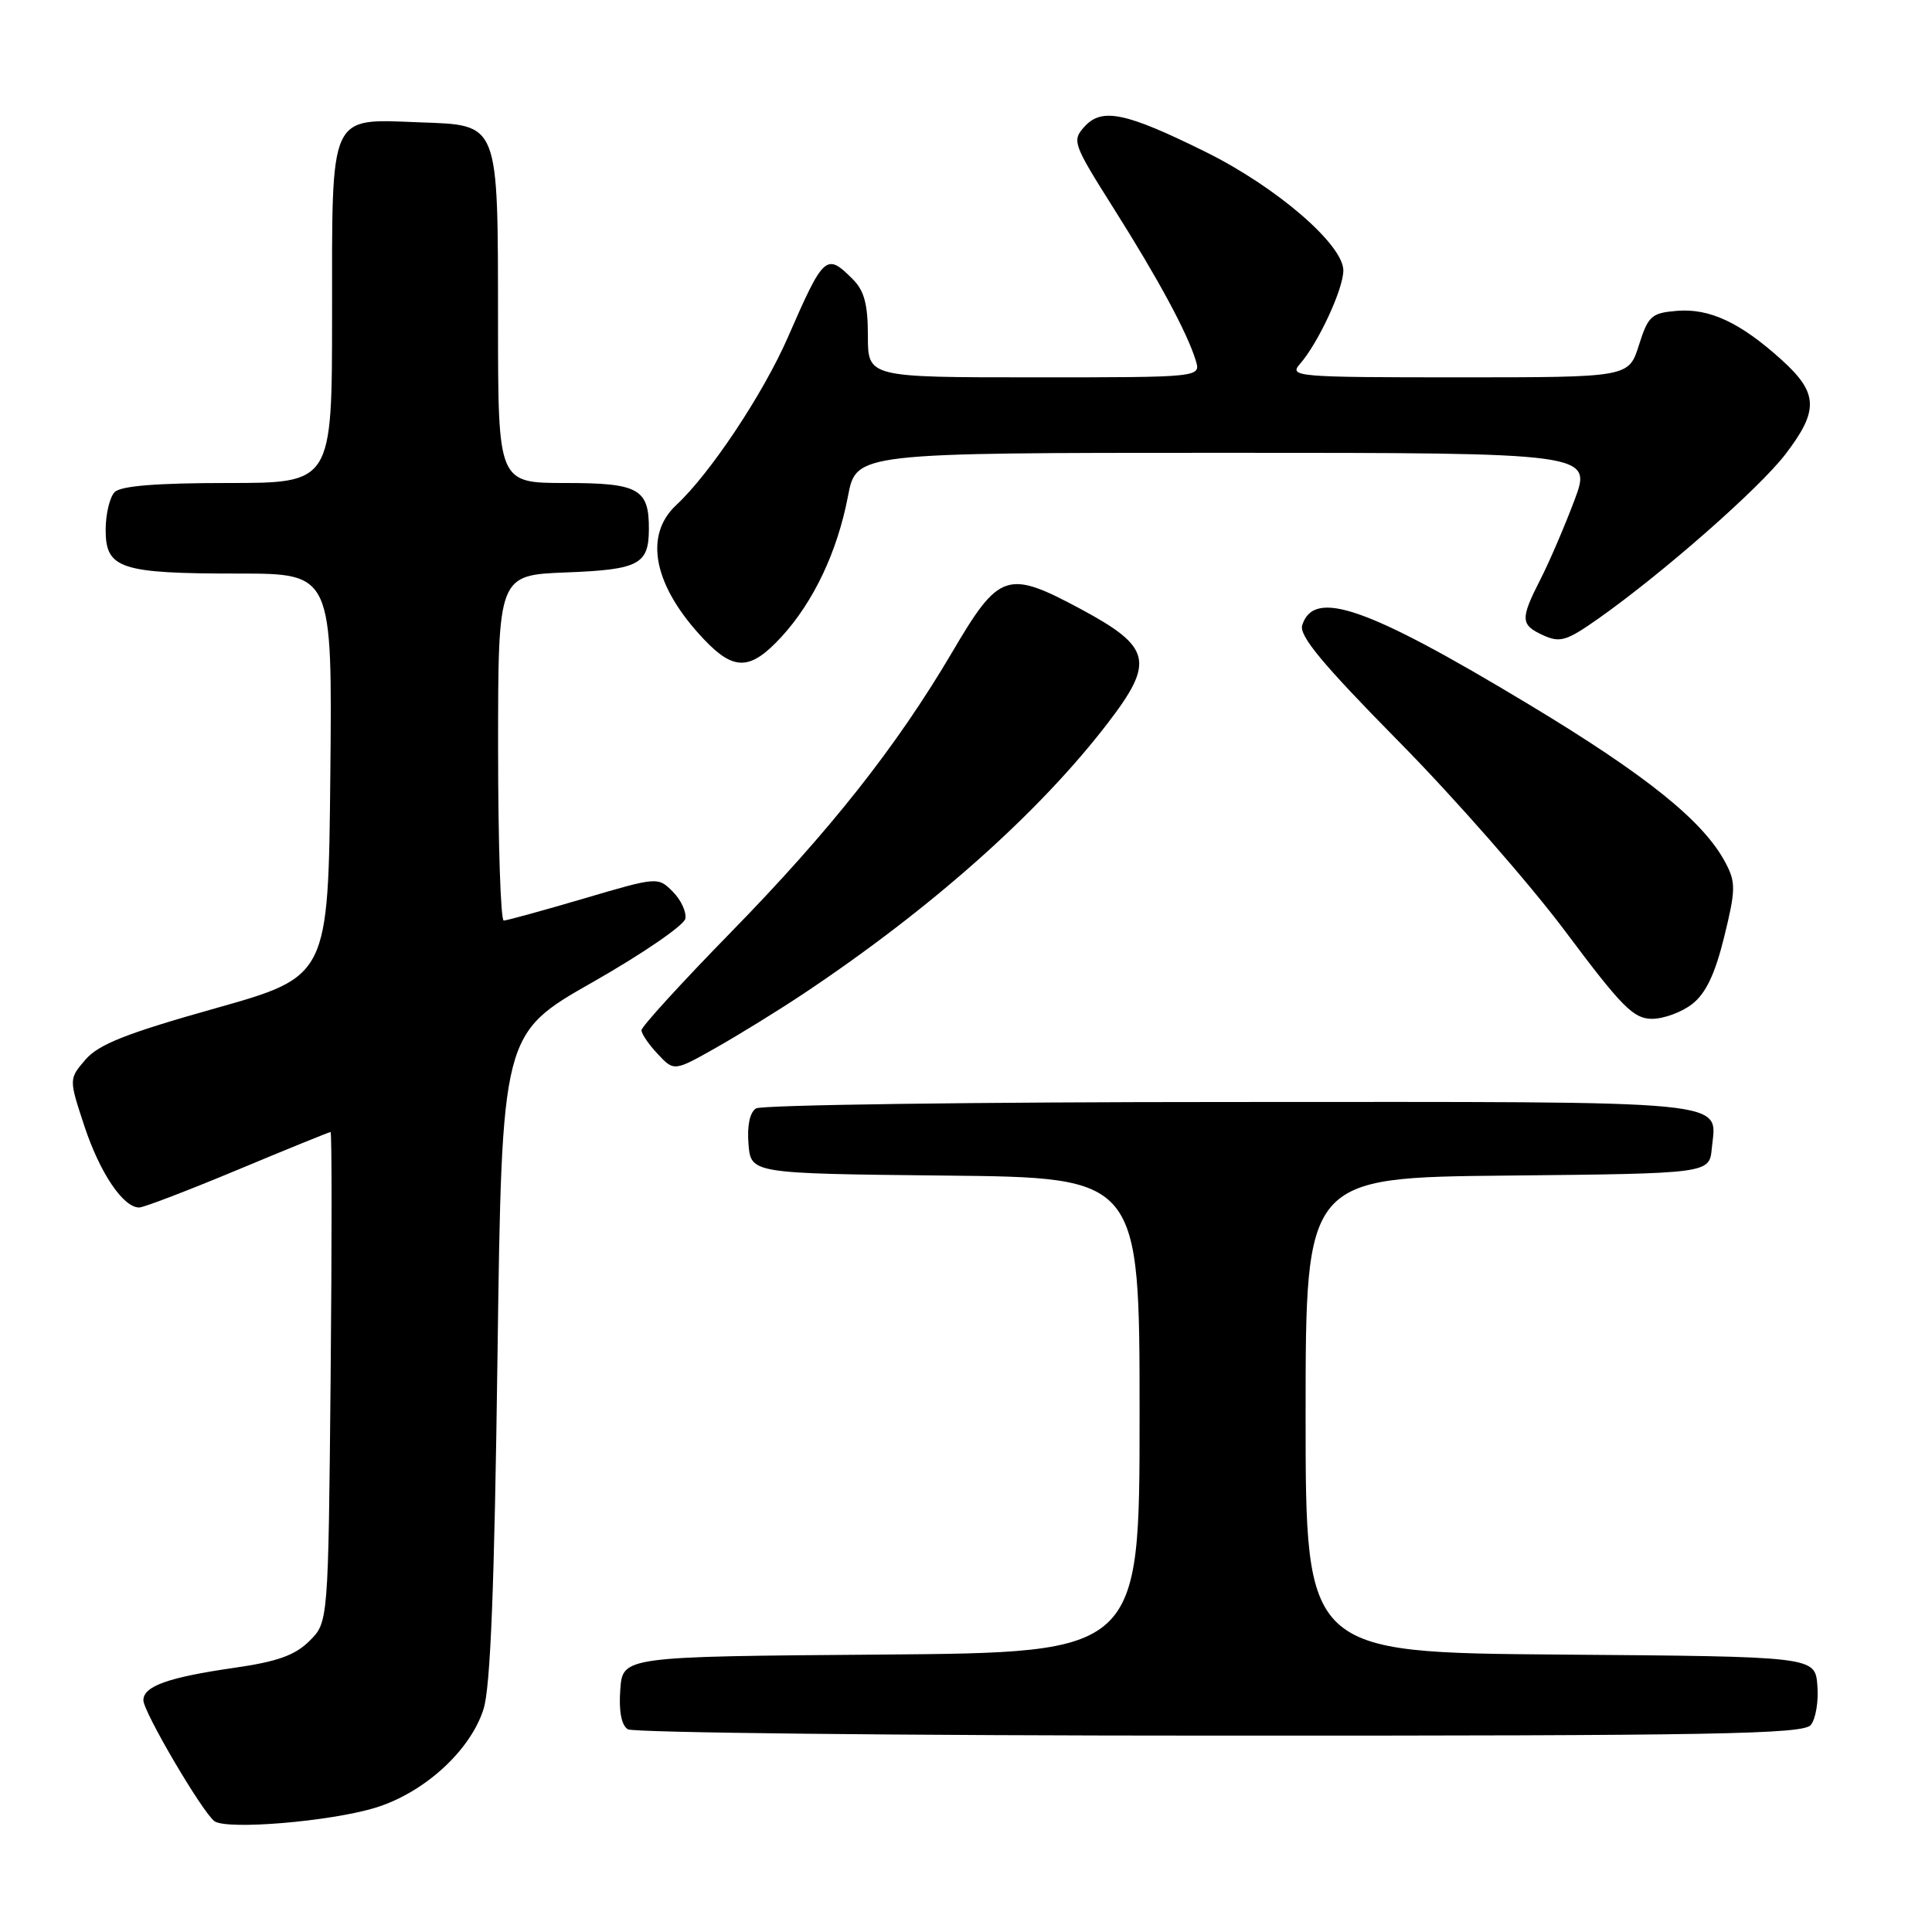 <?xml version="1.0" encoding="UTF-8" standalone="no"?>
<!DOCTYPE svg PUBLIC "-//W3C//DTD SVG 1.1//EN" "http://www.w3.org/Graphics/SVG/1.1/DTD/svg11.dtd" >
<svg xmlns="http://www.w3.org/2000/svg" xmlns:xlink="http://www.w3.org/1999/xlink" version="1.1" viewBox="0 0 256 256">
 <g >
 <path fill="currentColor"
d=" M 49.75 239.53 C 56.19 237.56 62.30 232.00 64.06 226.50 C 64.99 223.63 65.51 210.43 65.92 179.75 C 66.50 136.99 66.50 136.99 78.50 130.16 C 85.10 126.41 90.64 122.61 90.81 121.73 C 90.98 120.85 90.23 119.23 89.15 118.15 C 87.18 116.18 87.13 116.18 77.33 119.07 C 71.93 120.66 67.16 121.97 66.75 121.98 C 66.34 121.99 66.00 111.69 66.00 99.10 C 66.00 76.20 66.00 76.20 75.04 75.85 C 84.63 75.48 85.95 74.79 85.98 70.18 C 86.02 64.77 84.65 64.00 74.96 64.00 C 66.00 64.00 66.00 64.00 65.99 42.75 C 65.97 15.96 66.22 16.60 55.60 16.21 C 43.52 15.75 44.00 14.71 44.00 41.65 C 44.00 64.00 44.00 64.00 30.20 64.00 C 20.80 64.00 16.02 64.38 15.20 65.20 C 14.54 65.86 14.00 68.12 14.00 70.22 C 14.00 75.36 15.95 76.00 31.58 76.00 C 44.03 76.00 44.03 76.00 43.77 102.69 C 43.50 129.39 43.50 129.39 28.52 133.61 C 16.76 136.92 13.07 138.38 11.33 140.40 C 9.12 142.97 9.12 142.97 11.19 149.24 C 13.24 155.42 16.32 160.00 18.44 160.00 C 19.04 160.00 24.91 157.75 31.50 155.00 C 38.09 152.25 43.62 150.00 43.80 150.00 C 43.98 150.00 43.98 164.62 43.81 182.48 C 43.50 214.96 43.50 214.96 41.00 217.44 C 39.09 219.34 36.74 220.18 31.00 221.00 C 22.28 222.26 19.00 223.43 19.00 225.29 C 19.00 226.84 26.80 240.11 28.41 241.31 C 30.03 242.51 43.74 241.37 49.75 239.53 Z  M 239.94 228.57 C 240.59 227.78 240.99 225.42 240.81 223.32 C 240.50 219.50 240.50 219.50 206.75 219.24 C 173.00 218.97 173.00 218.97 173.00 187.50 C 173.00 156.03 173.00 156.03 199.75 155.77 C 226.50 155.50 226.50 155.50 226.82 152.18 C 227.44 145.66 230.95 146.00 163.13 146.02 C 129.23 146.02 100.91 146.41 100.18 146.87 C 99.35 147.39 98.98 149.16 99.18 151.60 C 99.50 155.50 99.50 155.50 125.25 155.77 C 151.00 156.03 151.00 156.03 151.00 187.50 C 151.00 218.97 151.00 218.97 116.75 219.24 C 82.50 219.50 82.50 219.50 82.19 223.90 C 81.98 226.74 82.34 228.60 83.19 229.14 C 83.91 229.59 119.21 229.98 161.63 229.98 C 227.31 230.00 238.93 229.79 239.94 228.57 Z  M 106.50 131.65 C 123.46 120.34 137.72 107.65 146.82 95.77 C 153.03 87.67 152.56 85.73 143.22 80.71 C 133.44 75.46 132.40 75.81 126.15 86.45 C 118.78 98.95 110.01 110.06 96.80 123.58 C 90.31 130.22 85.00 136.04 85.00 136.51 C 85.00 136.99 85.97 138.40 87.16 139.67 C 89.32 141.97 89.32 141.97 94.91 138.81 C 97.98 137.07 103.20 133.85 106.50 131.65 Z  M 224.25 133.02 C 226.05 131.60 227.26 129.04 228.47 124.12 C 229.99 117.93 230.01 116.92 228.66 114.36 C 225.77 108.84 218.21 102.75 202.50 93.29 C 181.13 80.42 174.10 77.97 172.55 82.84 C 172.11 84.24 175.25 88.01 185.39 98.30 C 192.78 105.79 202.70 117.11 207.45 123.46 C 214.90 133.43 216.46 135.00 218.90 135.00 C 220.46 135.00 222.87 134.11 224.25 133.02 Z  M 103.58 84.35 C 107.83 79.70 110.96 73.08 112.36 65.75 C 113.46 60.00 113.46 60.00 162.22 60.00 C 210.98 60.00 210.98 60.00 208.61 66.32 C 207.30 69.79 205.28 74.50 204.11 76.78 C 201.42 82.06 201.46 82.80 204.51 84.19 C 206.71 85.19 207.60 84.92 211.76 81.99 C 220.33 75.95 233.15 64.69 236.60 60.16 C 241.03 54.37 240.93 52.07 236.06 47.67 C 230.60 42.74 226.52 40.83 222.19 41.19 C 218.82 41.47 218.39 41.86 217.16 45.75 C 215.81 50.00 215.81 50.00 193.25 50.00 C 171.84 50.00 170.77 49.91 172.23 48.25 C 174.66 45.49 178.00 38.30 178.00 35.84 C 178.00 32.41 169.12 24.76 159.75 20.13 C 149.16 14.89 146.01 14.23 143.70 16.78 C 142.02 18.64 142.16 19.04 147.56 27.60 C 153.50 37.01 157.29 44.03 158.44 47.75 C 159.13 50.00 159.13 50.00 137.07 50.00 C 115.00 50.00 115.00 50.00 115.00 44.50 C 115.00 40.33 114.52 38.52 113.00 37.00 C 109.48 33.48 109.18 33.74 104.40 44.69 C 101.13 52.18 94.10 62.75 89.61 66.92 C 85.23 70.99 86.62 77.71 93.31 84.75 C 97.28 88.93 99.45 88.85 103.58 84.35 Z "/>
</g>
</svg>
